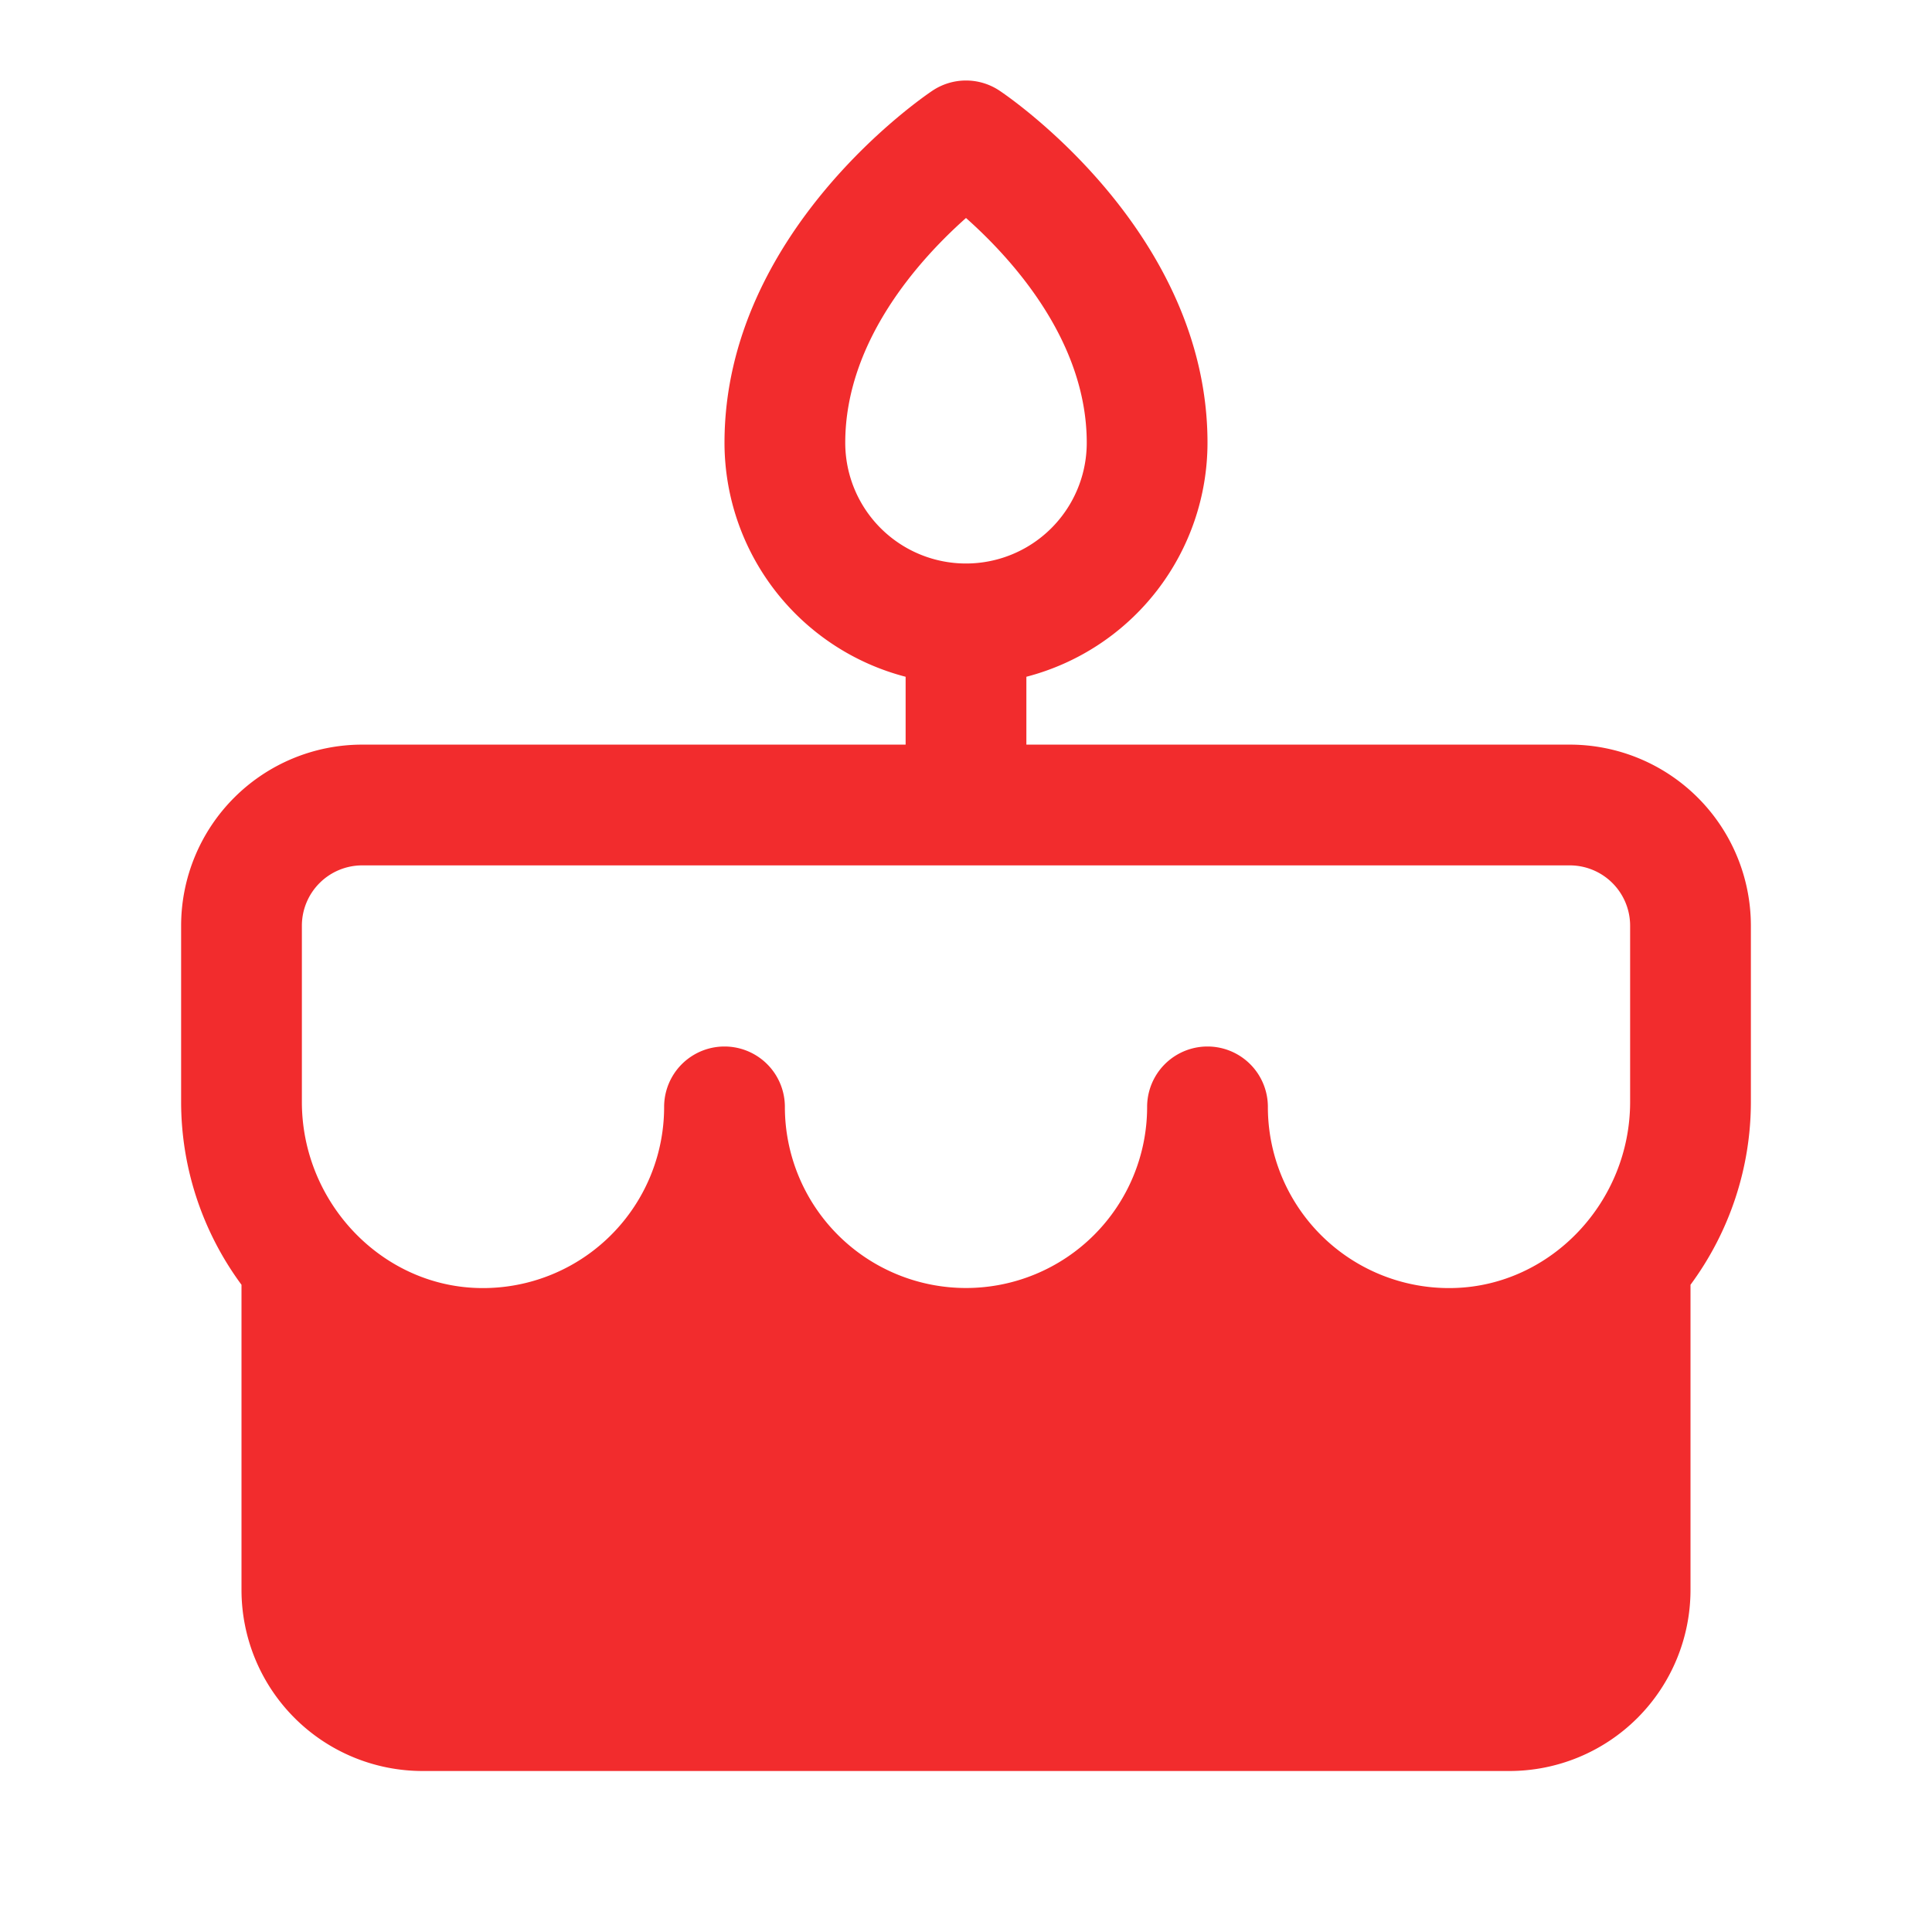 <svg width="24" height="24" fill="none" xmlns="http://www.w3.org/2000/svg"><path d="M19.5 9.25h-6.75v-.843A3.006 3.006 0 0 0 15 5.5c0-2.625-2.479-4.304-2.584-4.374a.75.75 0 0 0-.832 0C11.479 1.196 9 2.876 9 5.5a3.006 3.006 0 0 0 2.25 2.907v.843H4.5a2.25 2.25 0 0 0-2.25 2.25v2.188c0 .818.264 1.614.75 2.272v3.79A2.25 2.25 0 0 0 5.25 22h13.5A2.25 2.25 0 0 0 21 19.75v-3.79c.486-.658.75-1.454.75-2.272V11.5a2.25 2.25 0 0 0-2.25-2.25Zm-9-3.75c0-1.272.938-2.293 1.5-2.792.563.5 1.5 1.52 1.5 2.792a1.5 1.5 0 1 1-3 0Zm9.75 8.188c0 1.242-.98 2.279-2.186 2.312a2.25 2.25 0 0 1-2.314-2.25.75.75 0 1 0-1.5 0 2.25 2.25 0 0 1-4.5 0 .75.75 0 1 0-1.5 0A2.25 2.25 0 0 1 5.936 16c-1.205-.033-2.186-1.07-2.186-2.312V11.5a.75.75 0 0 1 .75-.75h15a.75.75 0 0 1 .75.75v2.188Z" fill="#F22C2D"/></svg>